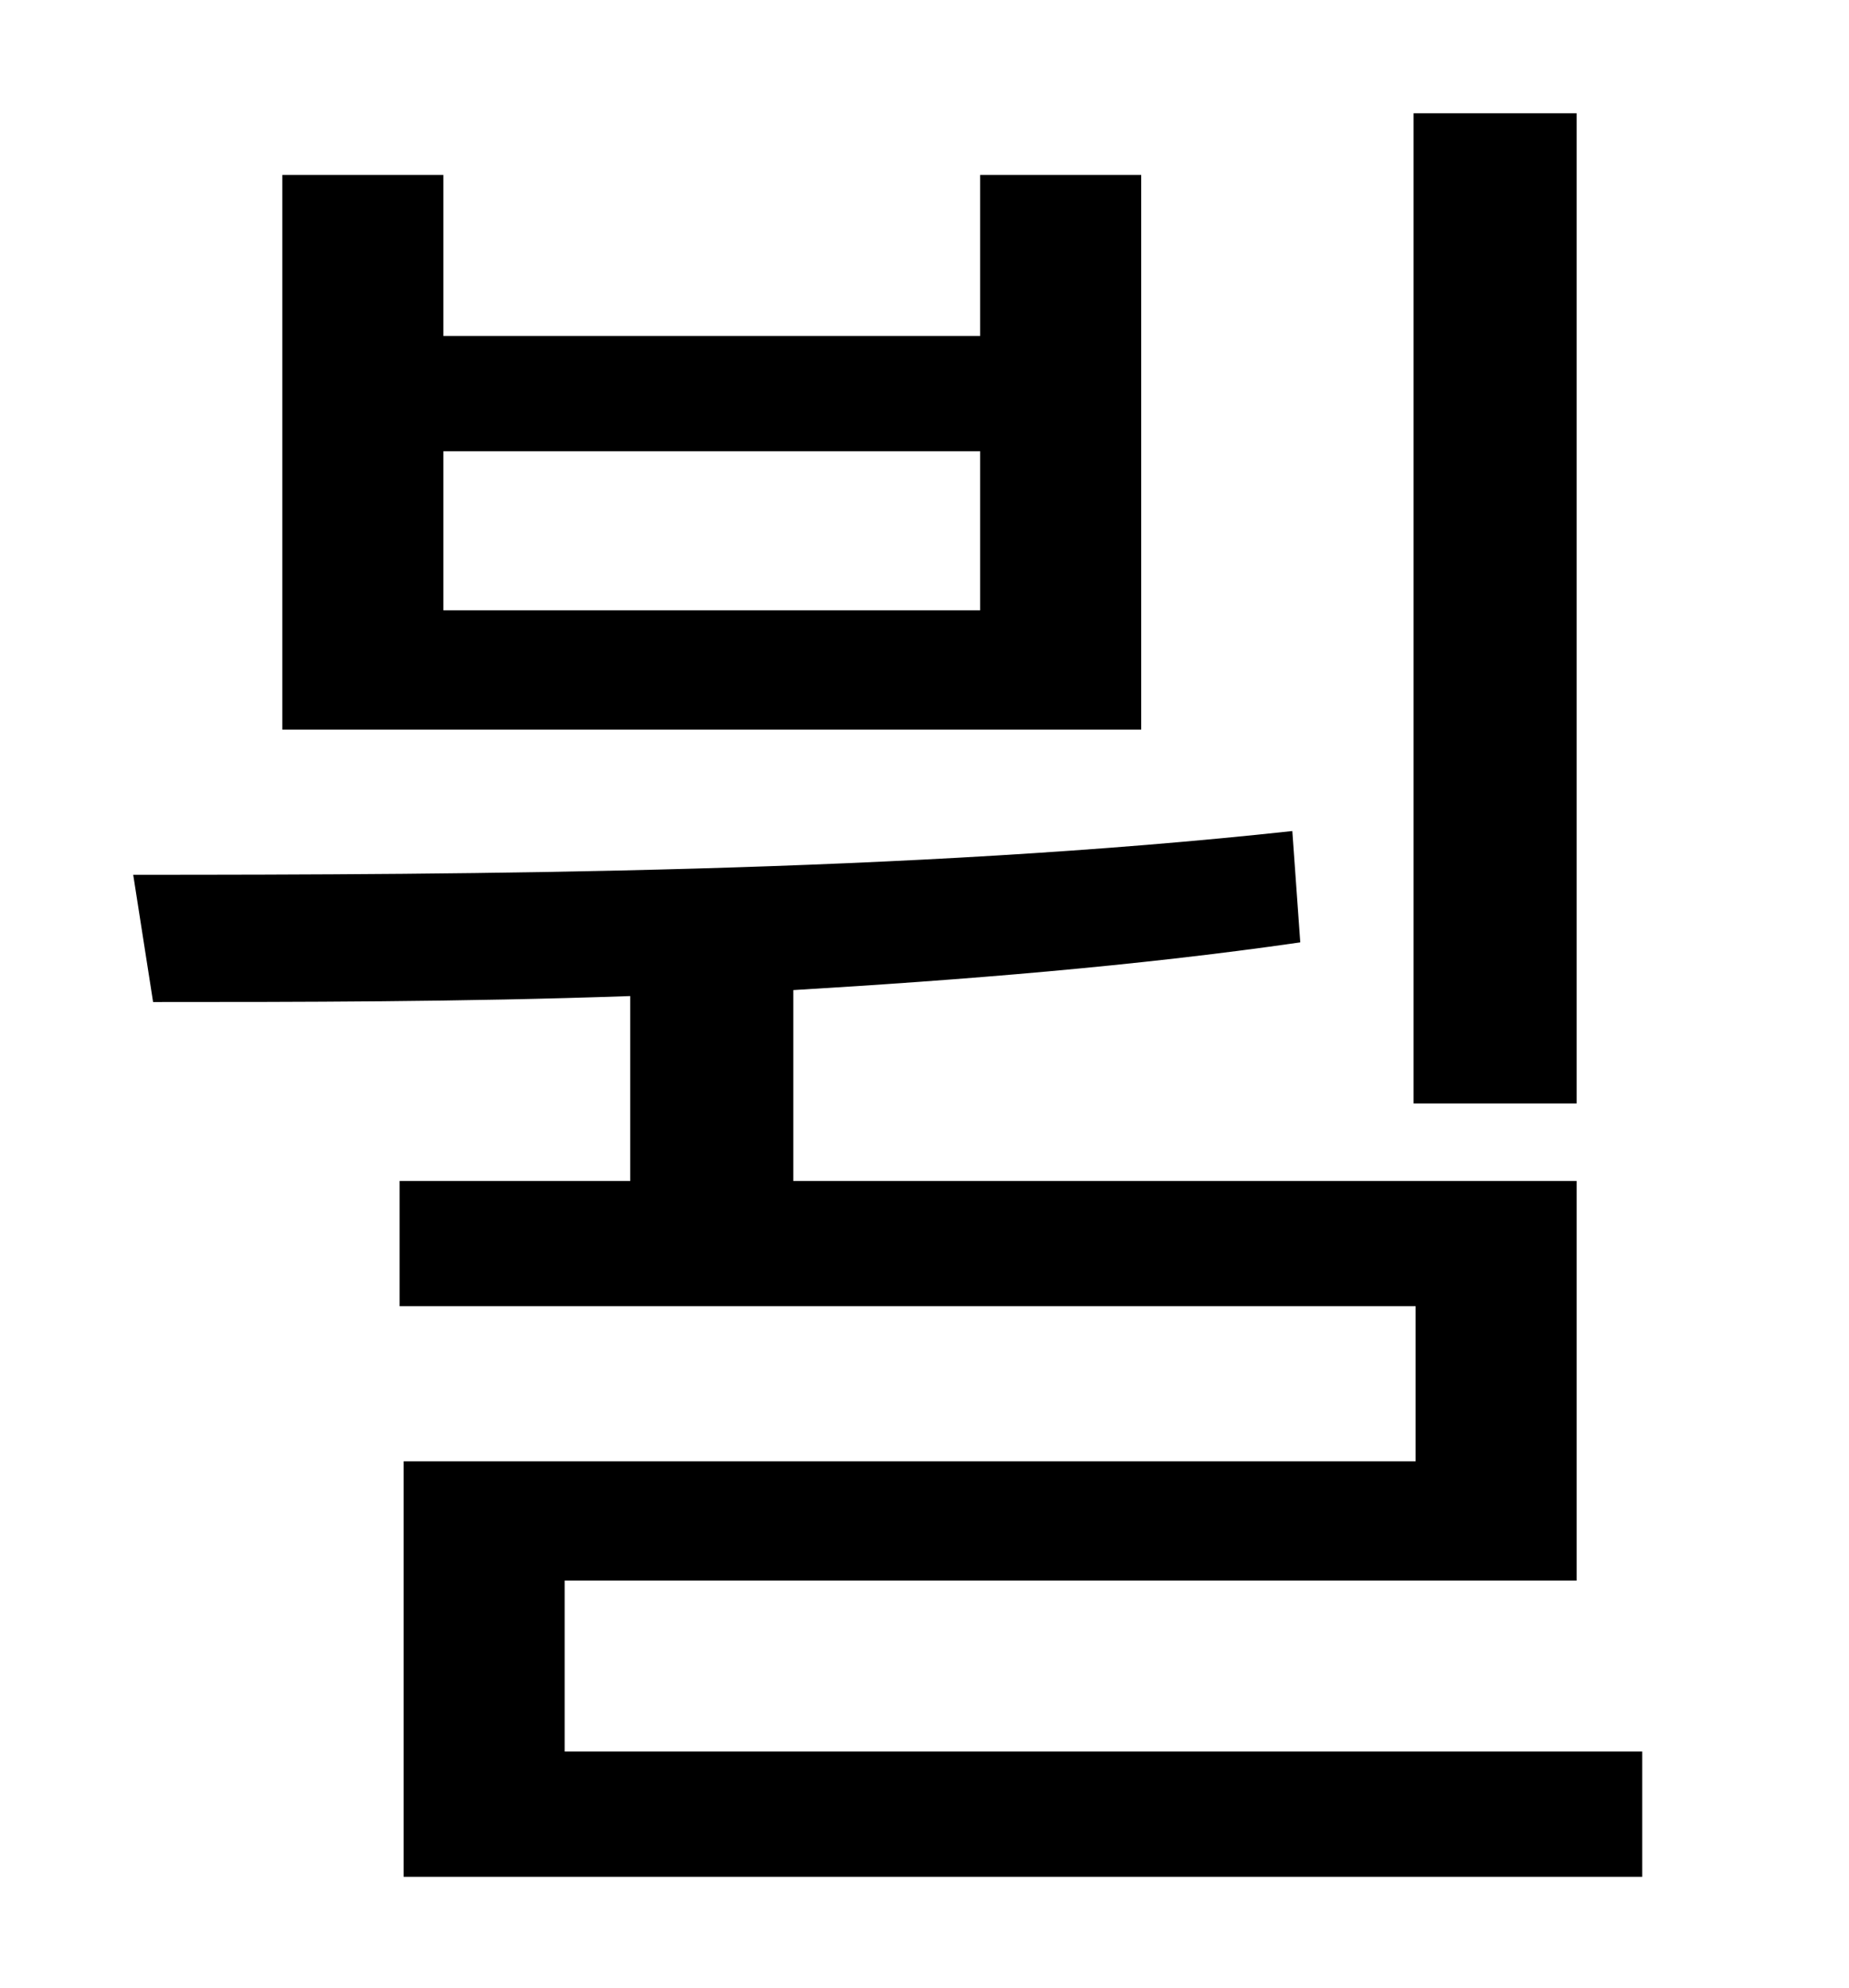<?xml version="1.0" standalone="no"?>
<!DOCTYPE svg PUBLIC "-//W3C//DTD SVG 1.1//EN" "http://www.w3.org/Graphics/SVG/1.1/DTD/svg11.dtd" >
<svg xmlns="http://www.w3.org/2000/svg" xmlns:xlink="http://www.w3.org/1999/xlink" version="1.1" viewBox="-10 0 930 1000">
   <path fill="currentColor"
d="M783 57v498h-82v-498h82zM483 307v-80h-270v80h270zM564 88v279h-432v-279h81v81h270v-81h81zM274 881h542v63h-623v-209h509v-78h-511v-63h116v-93c-85 3 -168 3 -240 3l-10 -64c170 0 390 -1 583 -22l4 56c-83 12 -171 19 -255 24v96h394v201h-509v86z" />
</svg>
